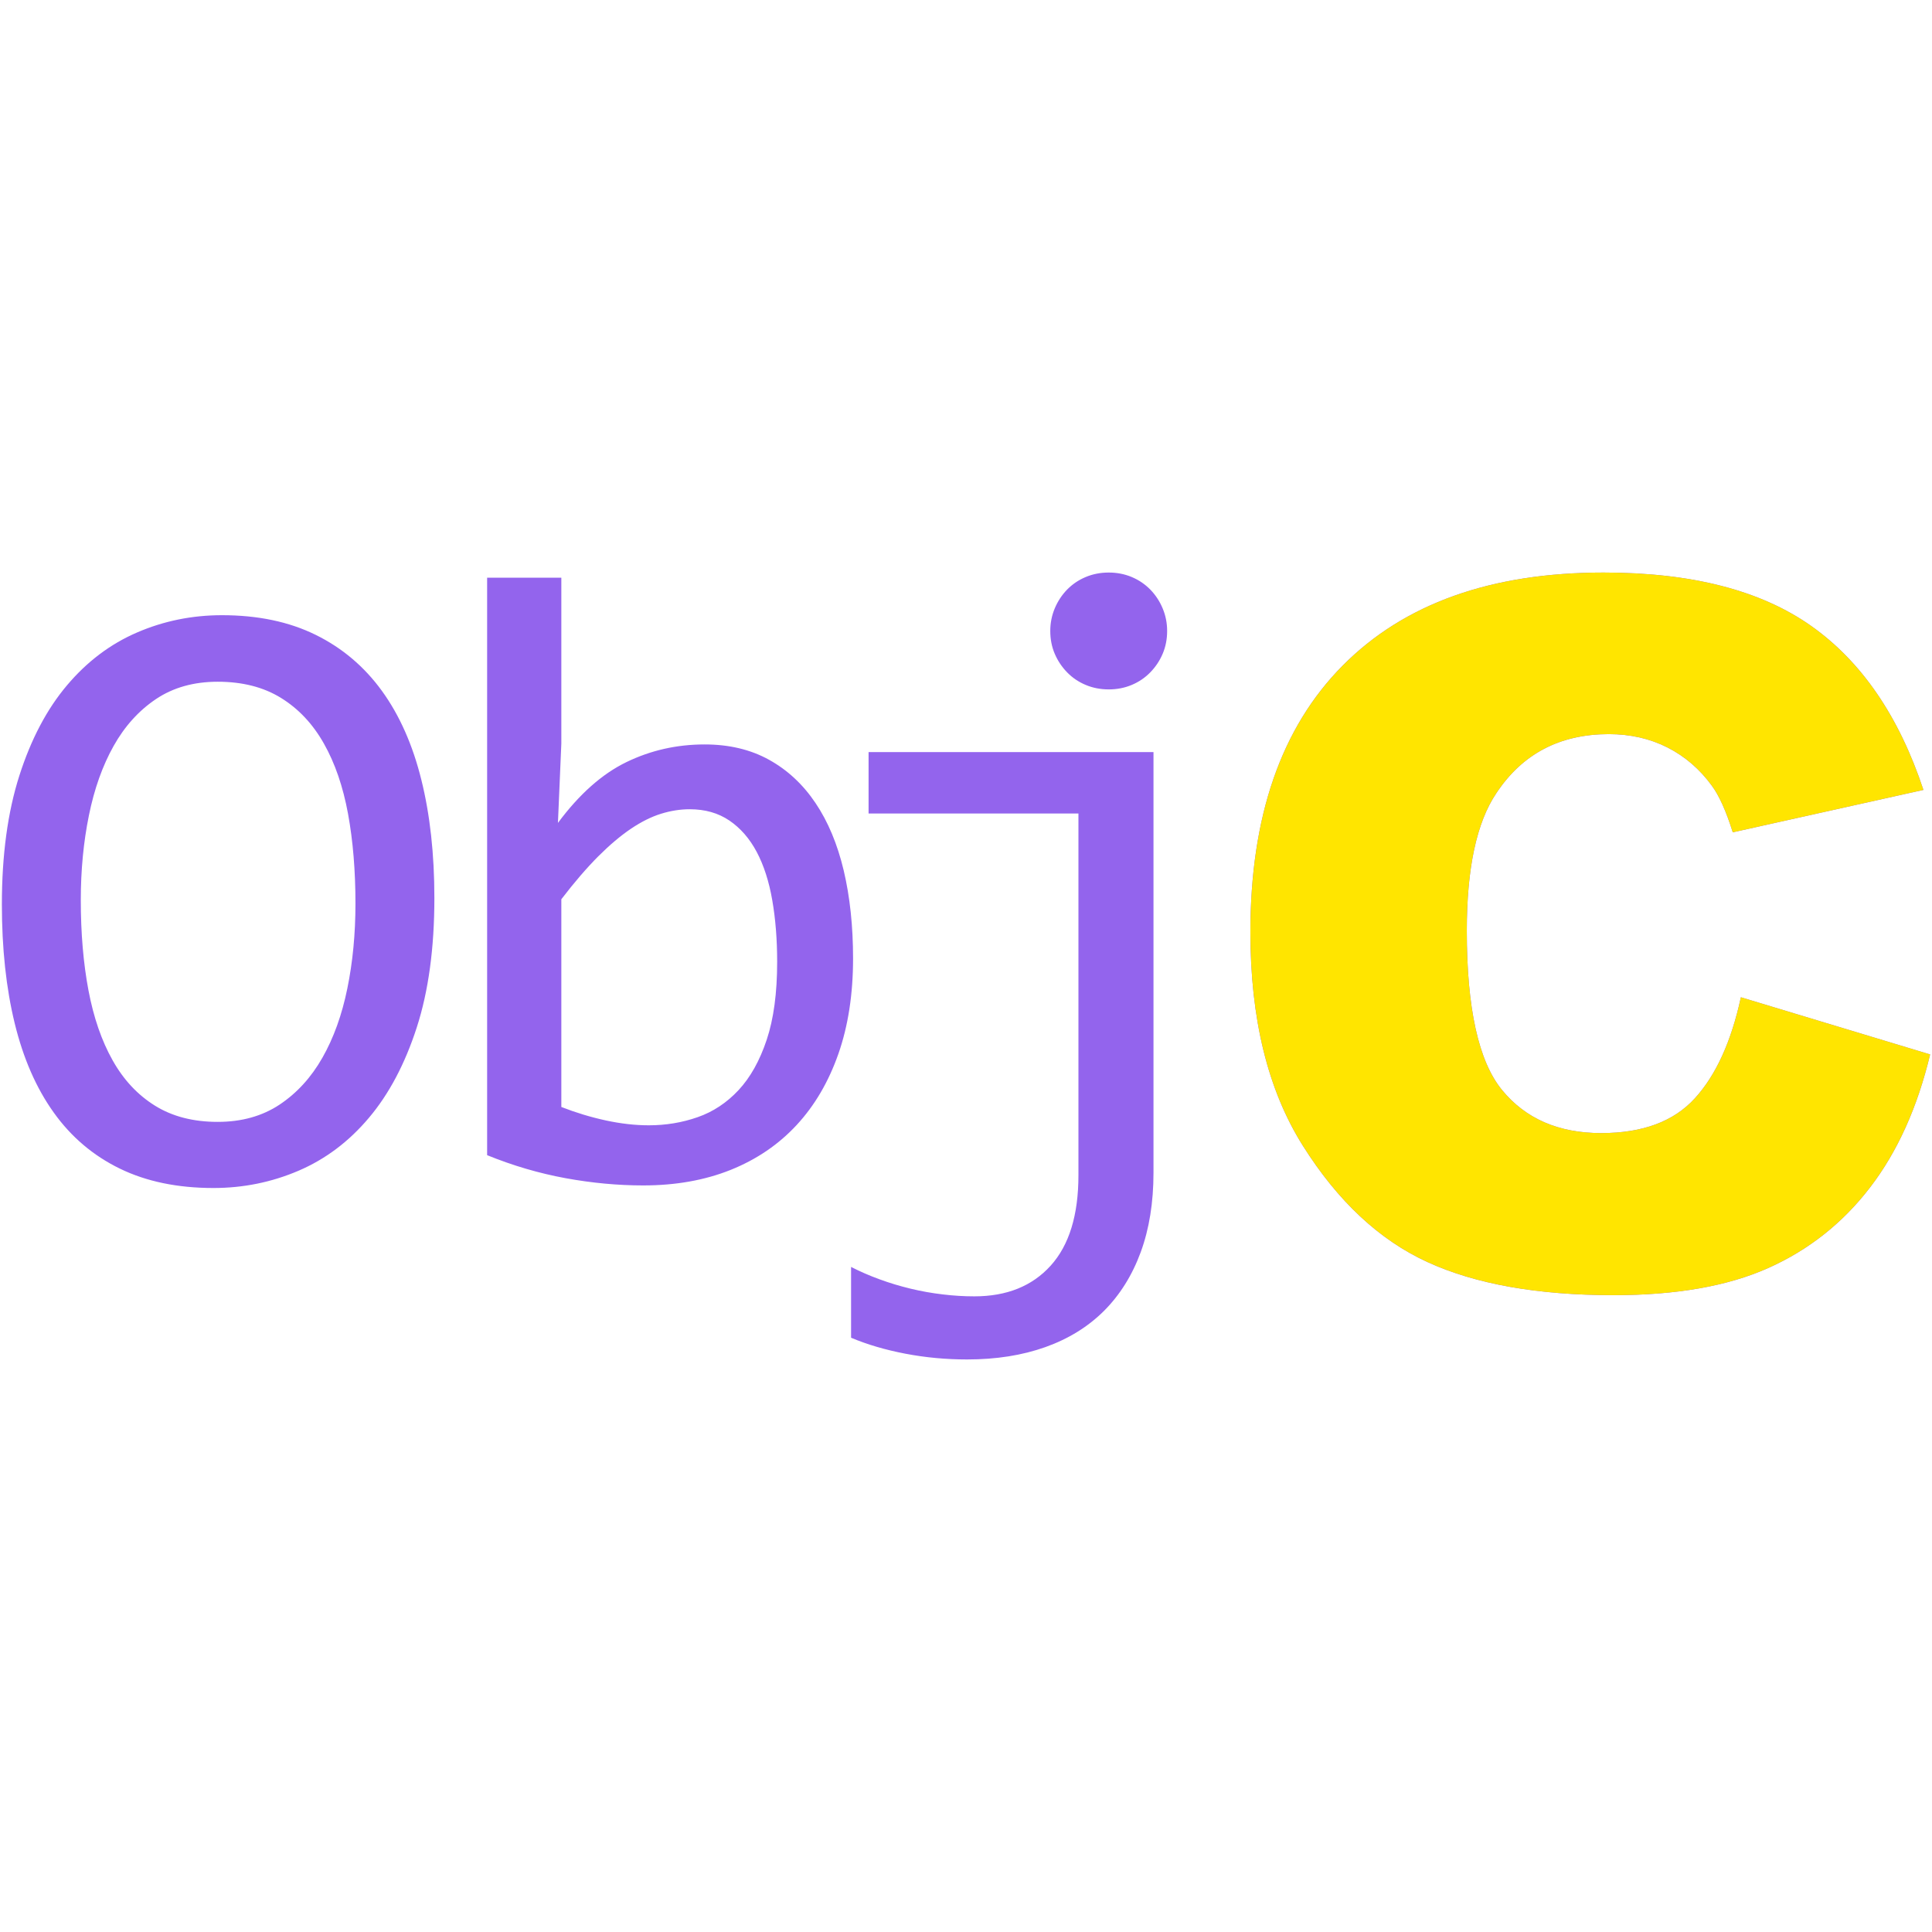 <svg width="66" height="66" viewBox="0 0 66 66" fill="none" xmlns="http://www.w3.org/2000/svg">
<path d="M65.936 36.021C65.501 37.835 64.817 39.349 63.883 40.565C62.95 41.781 61.791 42.698 60.407 43.317C59.023 43.936 57.262 44.245 55.123 44.245C52.529 44.245 50.408 43.868 48.764 43.114C47.119 42.36 45.7 41.035 44.505 39.135C43.312 37.237 42.715 34.807 42.715 31.845C42.715 27.896 43.765 24.861 45.865 22.741C47.966 20.62 50.938 19.559 54.781 19.559C57.788 19.559 60.151 20.167 61.872 21.383C63.593 22.599 64.871 24.466 65.707 26.984L59.194 28.433C58.966 27.706 58.727 27.174 58.477 26.838C58.065 26.273 57.56 25.839 56.963 25.535C56.365 25.232 55.698 25.079 54.96 25.079C53.288 25.079 52.007 25.751 51.117 27.096C50.444 28.094 50.108 29.661 50.108 31.796C50.108 34.442 50.509 36.256 51.312 37.237C52.116 38.218 53.245 38.708 54.7 38.708C56.111 38.708 57.177 38.313 57.899 37.52C58.621 36.728 59.145 35.576 59.471 34.068L65.936 36.021ZM14.394 26.64C14.691 27.835 14.839 29.18 14.839 30.676C14.839 32.386 14.638 33.862 14.235 35.106C13.832 36.349 13.287 37.377 12.602 38.187C11.918 38.999 11.116 39.601 10.198 39.994C9.28 40.387 8.311 40.584 7.292 40.584C6.068 40.584 5.002 40.364 4.093 39.921C3.185 39.479 2.432 38.841 1.835 38.005C1.237 37.17 0.793 36.152 0.501 34.953C0.209 33.753 0.064 32.401 0.064 30.895C0.064 29.204 0.264 27.738 0.662 26.494C1.06 25.251 1.602 24.224 2.287 23.413C2.971 22.602 3.77 21.999 4.683 21.606C5.596 21.212 6.563 21.016 7.583 21.016C8.807 21.016 9.873 21.239 10.781 21.686C11.69 22.133 12.445 22.772 13.047 23.602C13.649 24.433 14.098 25.445 14.394 26.64ZM12.143 30.866C12.143 29.749 12.059 28.726 11.889 27.798C11.718 26.871 11.444 26.072 11.065 25.402C10.687 24.731 10.198 24.212 9.601 23.843C9.003 23.473 8.282 23.289 7.437 23.289C6.622 23.289 5.919 23.486 5.332 23.879C4.744 24.273 4.261 24.807 3.882 25.482C3.503 26.157 3.221 26.948 3.037 27.857C2.852 28.765 2.76 29.729 2.76 30.749C2.76 31.876 2.847 32.903 3.022 33.831C3.197 34.758 3.472 35.555 3.846 36.22C4.219 36.886 4.702 37.403 5.295 37.772C5.888 38.141 6.602 38.325 7.437 38.325C8.253 38.325 8.957 38.129 9.55 37.736C10.142 37.342 10.63 36.808 11.014 36.133C11.398 35.458 11.682 34.669 11.866 33.765C12.051 32.861 12.143 31.895 12.143 30.866ZM29.142 32.745C29.142 33.96 28.975 35.045 28.64 36.002C28.305 36.958 27.829 37.77 27.212 38.435C26.595 39.1 25.845 39.61 24.961 39.965C24.077 40.319 23.081 40.496 21.974 40.496C21.109 40.496 20.226 40.414 19.322 40.249C18.419 40.083 17.525 39.822 16.641 39.462V19.734H19.176V25.402L19.06 28.112C19.788 27.131 20.568 26.438 21.399 26.035C22.229 25.632 23.12 25.431 24.072 25.431C24.907 25.431 25.641 25.605 26.272 25.955C26.904 26.305 27.433 26.798 27.86 27.434C28.288 28.07 28.609 28.838 28.822 29.736C29.035 30.635 29.142 31.638 29.142 32.745ZM26.549 32.861C26.549 32.095 26.493 31.39 26.381 30.749C26.27 30.108 26.092 29.559 25.85 29.102C25.607 28.646 25.296 28.289 24.917 28.031C24.538 27.774 24.087 27.645 23.562 27.645C23.242 27.645 22.916 27.696 22.586 27.798C22.255 27.9 21.913 28.07 21.558 28.308C21.204 28.547 20.83 28.862 20.436 29.255C20.044 29.649 19.623 30.137 19.176 30.72V37.816C19.672 38.01 20.177 38.163 20.692 38.275C21.206 38.386 21.697 38.442 22.163 38.442C22.746 38.442 23.302 38.35 23.831 38.165C24.36 37.981 24.827 37.672 25.23 37.24C25.633 36.808 25.954 36.234 26.192 35.52C26.43 34.807 26.549 33.92 26.549 32.861ZM29.672 27.791H36.841V40.147C36.841 41.507 36.525 42.537 35.893 43.236C35.262 43.935 34.393 44.285 33.286 44.285C32.936 44.285 32.576 44.264 32.207 44.219C31.838 44.176 31.471 44.111 31.107 44.023C30.742 43.935 30.388 43.829 30.044 43.702C29.698 43.576 29.375 43.435 29.074 43.28V45.699C29.628 45.932 30.247 46.114 30.932 46.245C31.617 46.376 32.319 46.441 33.038 46.441C34.029 46.441 34.92 46.301 35.711 46.019C36.503 45.737 37.17 45.324 37.715 44.781C38.258 44.236 38.677 43.569 38.968 42.777C39.259 41.985 39.405 41.08 39.405 40.06V25.693H29.672V27.791ZM39.296 20.141C39.116 19.958 38.905 19.814 38.662 19.712C38.419 19.61 38.157 19.559 37.876 19.559C37.593 19.559 37.331 19.61 37.089 19.712C36.845 19.814 36.634 19.958 36.454 20.141C36.275 20.326 36.134 20.54 36.032 20.783C35.93 21.026 35.879 21.283 35.879 21.555C35.879 21.837 35.93 22.097 36.032 22.335C36.134 22.573 36.275 22.784 36.454 22.968C36.634 23.153 36.845 23.296 37.089 23.398C37.331 23.5 37.594 23.551 37.876 23.551C38.157 23.551 38.419 23.5 38.662 23.398C38.905 23.296 39.116 23.153 39.296 22.968C39.475 22.784 39.617 22.573 39.718 22.335C39.82 22.097 39.871 21.837 39.871 21.555C39.871 21.283 39.82 21.026 39.718 20.783C39.617 20.54 39.475 20.326 39.296 20.141Z" fill="#9364ED"/>
<path fill-rule="evenodd" clip-rule="evenodd" d="M65.936 36.021C65.501 37.835 64.817 39.349 63.883 40.565C62.95 41.781 61.791 42.698 60.407 43.317C59.023 43.936 57.262 44.245 55.123 44.245C52.529 44.245 50.408 43.868 48.764 43.114C47.119 42.36 45.7 41.035 44.505 39.135C43.312 37.237 42.715 34.807 42.715 31.845C42.715 27.896 43.765 24.861 45.865 22.741C47.966 20.62 50.938 19.559 54.781 19.559C57.788 19.559 60.151 20.167 61.872 21.383C63.593 22.599 64.871 24.466 65.707 26.984L59.194 28.433C58.966 27.706 58.727 27.174 58.477 26.838C58.065 26.273 57.56 25.839 56.963 25.535C56.365 25.232 55.698 25.079 54.96 25.079C53.288 25.079 52.007 25.751 51.117 27.096C50.444 28.094 50.108 29.661 50.108 31.796C50.108 34.442 50.509 36.256 51.312 37.237C52.116 38.218 53.245 38.708 54.7 38.708C56.111 38.708 57.177 38.313 57.899 37.52C58.621 36.728 59.145 35.576 59.471 34.068L65.936 36.021Z" fill="#FFE500"/>
</svg>
